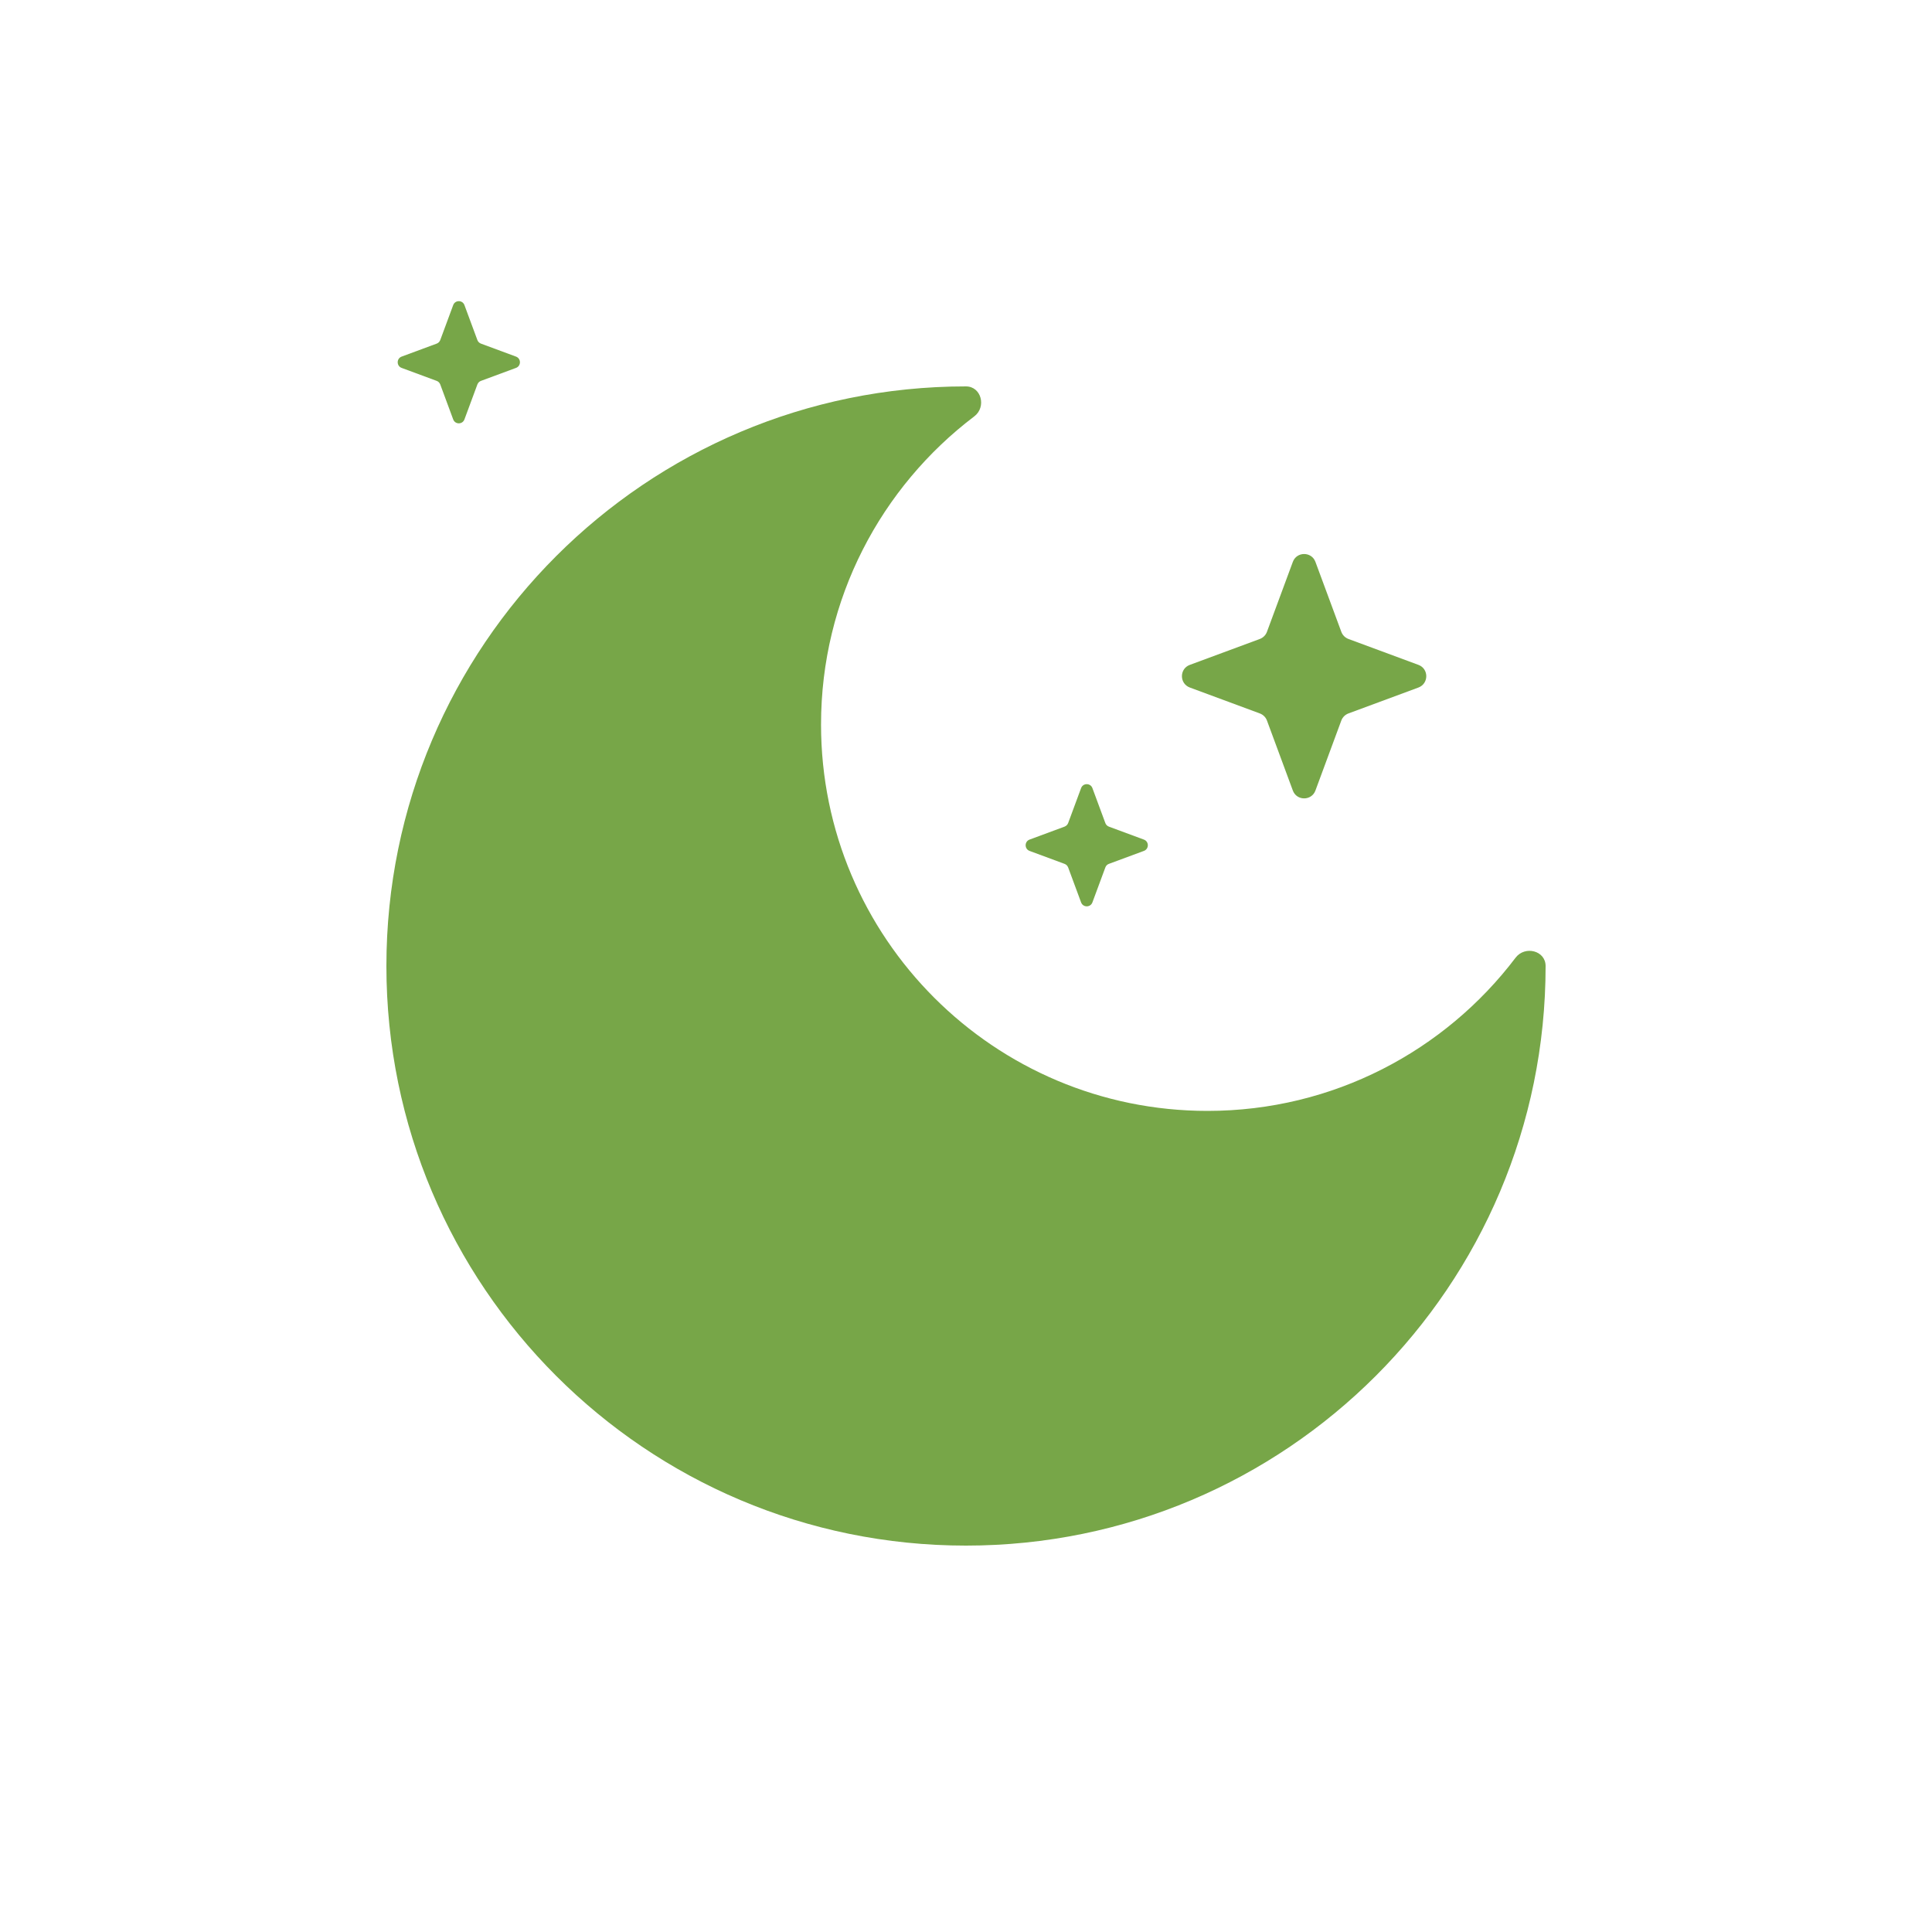 <svg width="30" height="30" viewBox="0 0 30 30" fill="none" xmlns="http://www.w3.org/2000/svg">
<path fill-rule="evenodd" clip-rule="evenodd" d="M23.534 14.871C23.679 14.68 24 14.76 24 15C24 19.971 19.97 24 14.999 24C10.029 24 6 19.971 6 15C6 10.029 10.029 6 14.999 6C15.239 6 15.32 6.32 15.129 6.465C13.683 7.561 12.749 9.296 12.749 11.25C12.749 14.564 15.436 17.25 18.75 17.25C20.703 17.25 22.439 16.316 23.534 14.871Z" fill="#77A648"/>
<path d="M20.075 8.725C20.135 8.562 20.366 8.562 20.426 8.725L20.828 9.811C20.847 9.863 20.888 9.903 20.939 9.922L22.025 10.324C22.188 10.384 22.188 10.615 22.025 10.676L20.939 11.078C20.888 11.097 20.847 11.137 20.828 11.188L20.426 12.275C20.366 12.438 20.135 12.438 20.075 12.275L19.673 11.188C19.654 11.137 19.613 11.097 19.562 11.078L18.476 10.676C18.312 10.615 18.312 10.384 18.476 10.324L19.562 9.922C19.613 9.903 19.654 9.863 19.673 9.811L20.075 8.725Z" fill="#77A648"/>
<path d="M16.787 12.238C16.817 12.156 16.933 12.156 16.963 12.238L17.164 12.781C17.173 12.806 17.193 12.826 17.219 12.836L17.762 13.037C17.844 13.067 17.844 13.183 17.762 13.213L17.219 13.414C17.193 13.423 17.173 13.444 17.164 13.469L16.963 14.012C16.933 14.094 16.817 14.094 16.787 14.012L16.586 13.469C16.576 13.444 16.556 13.423 16.53 13.414L15.987 13.213C15.906 13.183 15.906 13.067 15.987 13.037L16.53 12.836C16.556 12.826 16.576 12.806 16.586 12.781L16.787 12.238Z" fill="#77A648"/>
<path d="M7.037 4.738C7.067 4.656 7.182 4.656 7.212 4.738L7.413 5.281C7.423 5.306 7.443 5.327 7.469 5.336L8.012 5.537C8.094 5.567 8.094 5.683 8.012 5.713L7.469 5.914C7.443 5.923 7.423 5.944 7.413 5.969L7.212 6.512C7.182 6.594 7.067 6.594 7.037 6.512L6.836 5.969C6.826 5.944 6.806 5.923 6.78 5.914L6.237 5.713C6.155 5.683 6.155 5.567 6.237 5.537L6.78 5.336C6.806 5.327 6.826 5.306 6.836 5.281L7.037 4.738Z" fill="#77A648"/>
</svg>
